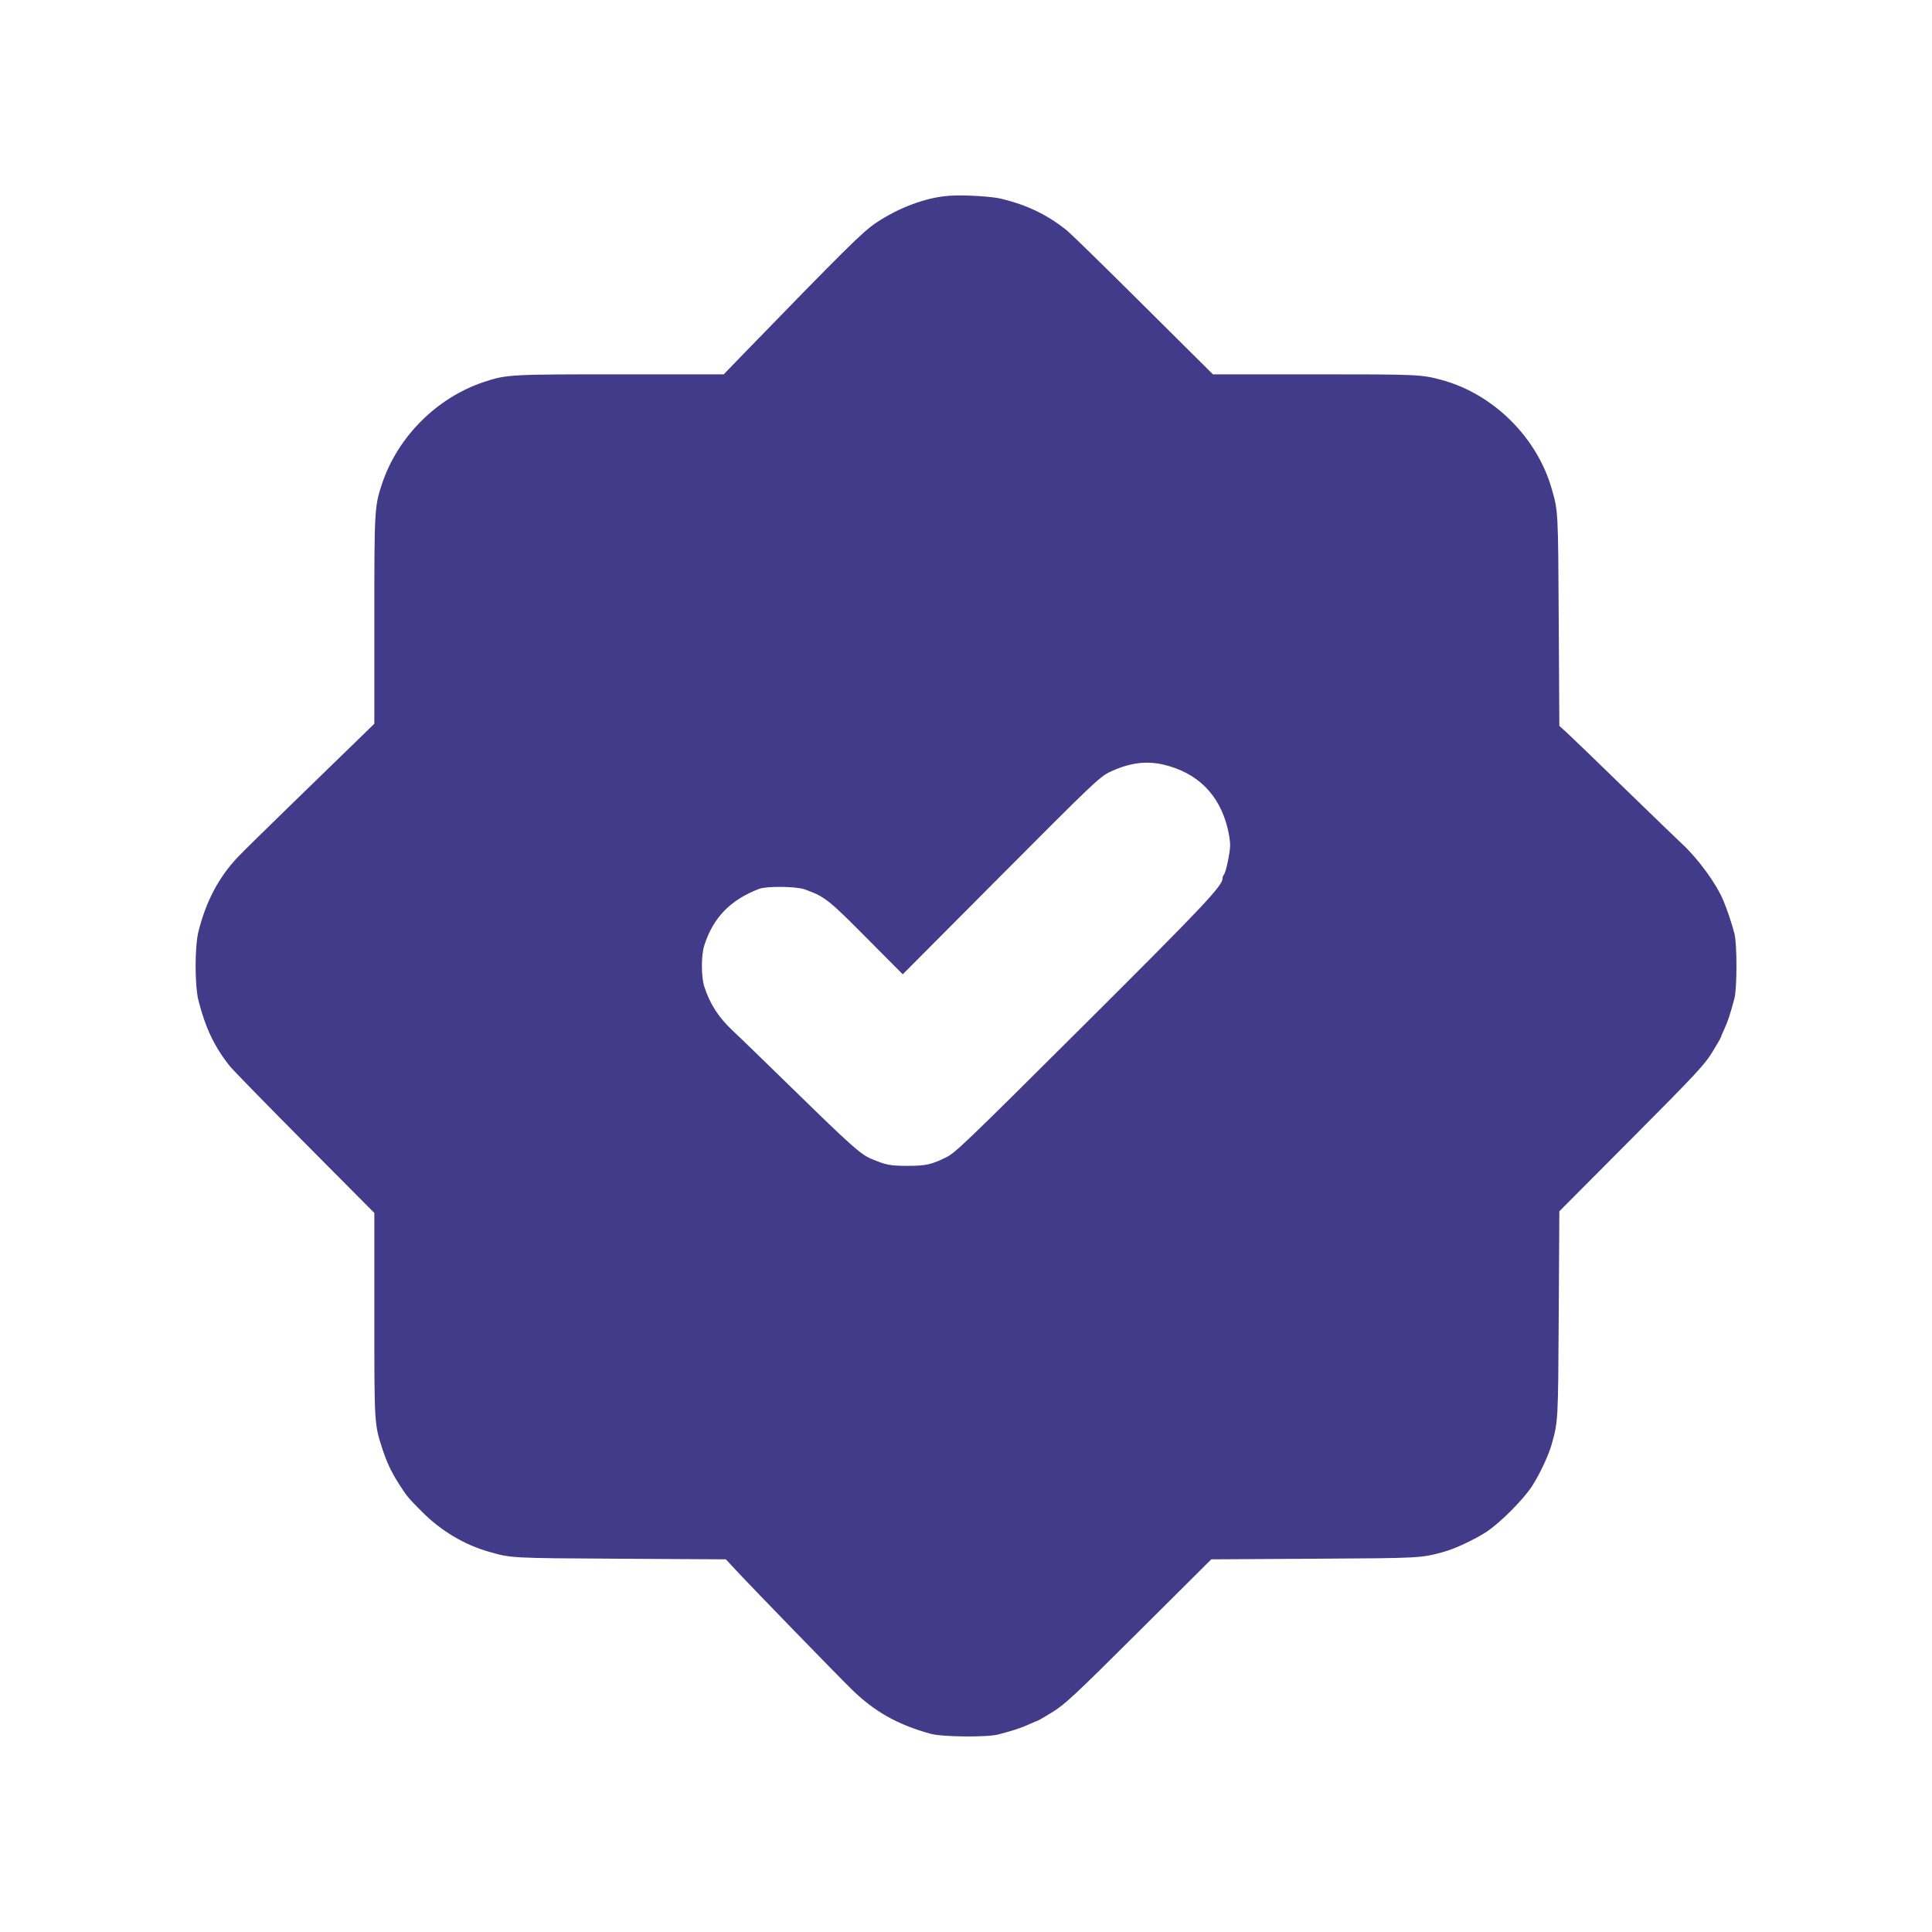 <?xml version="1.0" standalone="no"?>
<!DOCTYPE svg PUBLIC "-//W3C//DTD SVG 20010904//EN"
 "http://www.w3.org/TR/2001/REC-SVG-20010904/DTD/svg10.dtd">
<svg version="1.0" xmlns="http://www.w3.org/2000/svg"
 width="1280pt" height="1280pt" viewBox="0 0 1280 1280"
 preserveAspectRatio="xMidYMid meet">

<g transform="translate(0,1280) scale(0.1,-0.1)"
fill="#423b89" stroke="none">
<path d="M6290 11503 c-153 -10 -335 -78 -487 -180 -89 -60 -199 -169 -899
-890 l-109 -113 -685 0 c-729 0 -754 -1 -902 -50 -314 -104 -574 -364 -678
-678 -49 -148 -50 -173 -50 -902 l0 -685 -108 -105 c-59 -58 -251 -244 -427
-415 -175 -170 -341 -333 -368 -362 -129 -136 -213 -296 -263 -498 -24 -98
-24 -352 0 -450 46 -183 107 -312 210 -440 22 -27 246 -257 498 -510 l458
-461 0 -674 c0 -718 0 -725 51 -882 31 -96 61 -160 115 -244 50 -78 59 -89
149 -179 126 -127 282 -220 445 -266 147 -42 140 -42 867 -46 l702 -4 67 -72
c98 -106 675 -700 764 -787 152 -149 305 -236 526 -297 77 -21 375 -24 449 -4
102 27 151 43 203 67 29 13 55 24 57 24 3 0 47 26 98 57 82 51 142 106 572
534 l480 478 685 4 c709 4 706 4 860 47 69 19 197 79 275 129 90 58 248 216
306 306 50 78 110 206 129 275 43 154 43 151 47 860 l4 685 478 480 c428 430
483 490 534 572 31 51 57 95 57 98 0 2 11 28 24 57 24 52 40 102 67 203 18 68
18 362 0 430 -19 72 -49 162 -74 220 -47 113 -169 279 -278 379 -30 28 -198
190 -374 361 -176 172 -346 335 -377 364 l-57 52 -4 702 c-4 727 -4 720 -46
867 -97 342 -388 631 -731 723 -131 36 -160 37 -838 37 l-676 0 -461 458
c-253 252 -482 476 -510 498 -127 101 -258 165 -430 207 -63 16 -253 27 -345
20z m1419 -3769 c225 -53 371 -199 425 -425 9 -36 16 -84 16 -108 0 -49 -28
-181 -41 -195 -5 -6 -9 -16 -9 -24 0 -51 -123 -181 -927 -982 -759 -756 -844
-838 -903 -867 -100 -49 -136 -57 -260 -57 -114 0 -142 6 -241 48 -66 28 -136
90 -495 441 -198 193 -385 375 -418 405 -94 88 -153 178 -190 294 -21 65 -21
207 0 272 59 185 173 302 363 375 50 19 244 17 301 -3 137 -49 156 -64 438
-349 l213 -214 649 652 c594 597 654 654 716 685 129 63 246 80 363 52z"/>
</g>
</svg>
